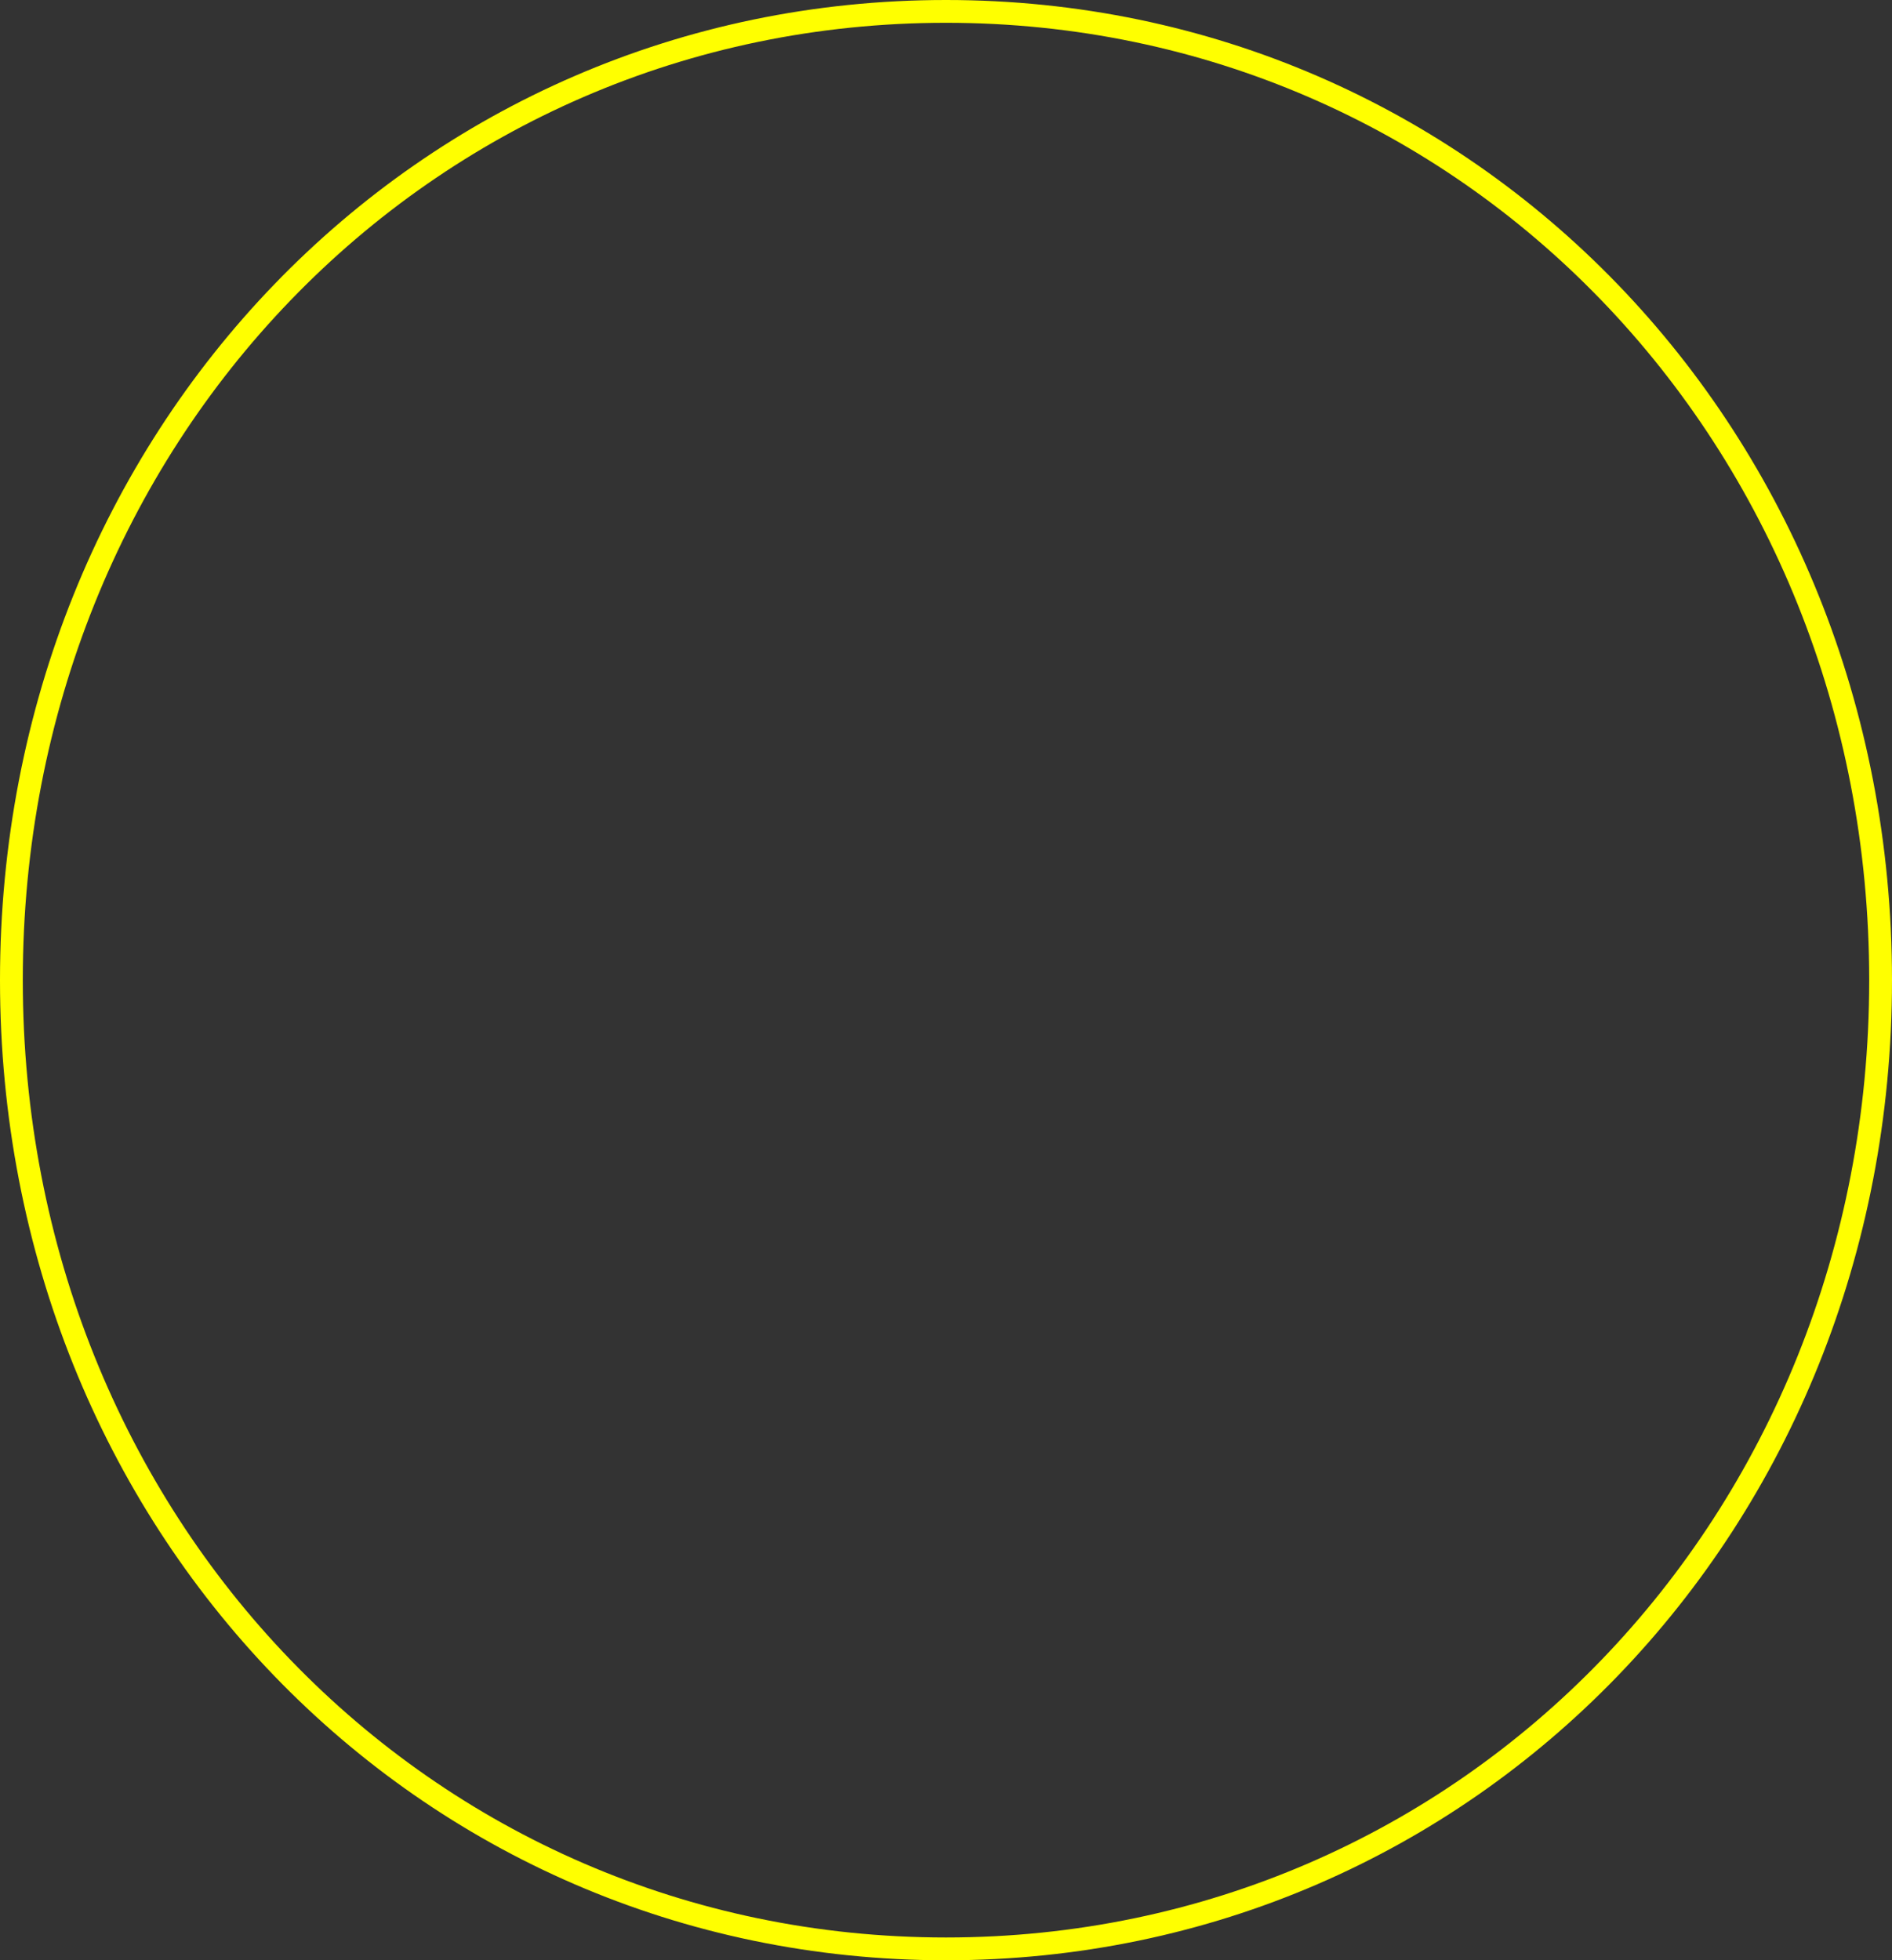 ﻿<?xml version="1.0" encoding="utf-8"?>
<svg version="1.1" xmlns:xlink="http://www.w3.org/1999/xlink" width="83px" height="86px" xmlns="http://www.w3.org/2000/svg">
  <rect width="100%" height="100%" fill="#333333" stroke="none"/>
  <g transform="matrix(1 0 0 1 -548 -267 )">
    <path d="M 589.5 267  C 612.74 267  631 285.92  631 310  C 631 334.08  612.74 353  589.5 353  C 566.26 353  548 334.08  548 310  C 548 285.92  566.26 267  589.5 267  Z " fill-rule="nonzero" fill="#ffffff" stroke="none" fill-opacity="0" />
    <path d="M 589.5 267.5  C 612.46 267.5  630.5 286.2  630.5 310  C 630.5 333.8  612.46 352.5  589.5 352.5  C 566.54 352.5  548.5 333.8  548.5 310  C 548.5 286.2  566.54 267.5  589.5 267.5  Z " stroke-width="1" stroke="#ffff00" fill="none" />
  </g>
</svg>